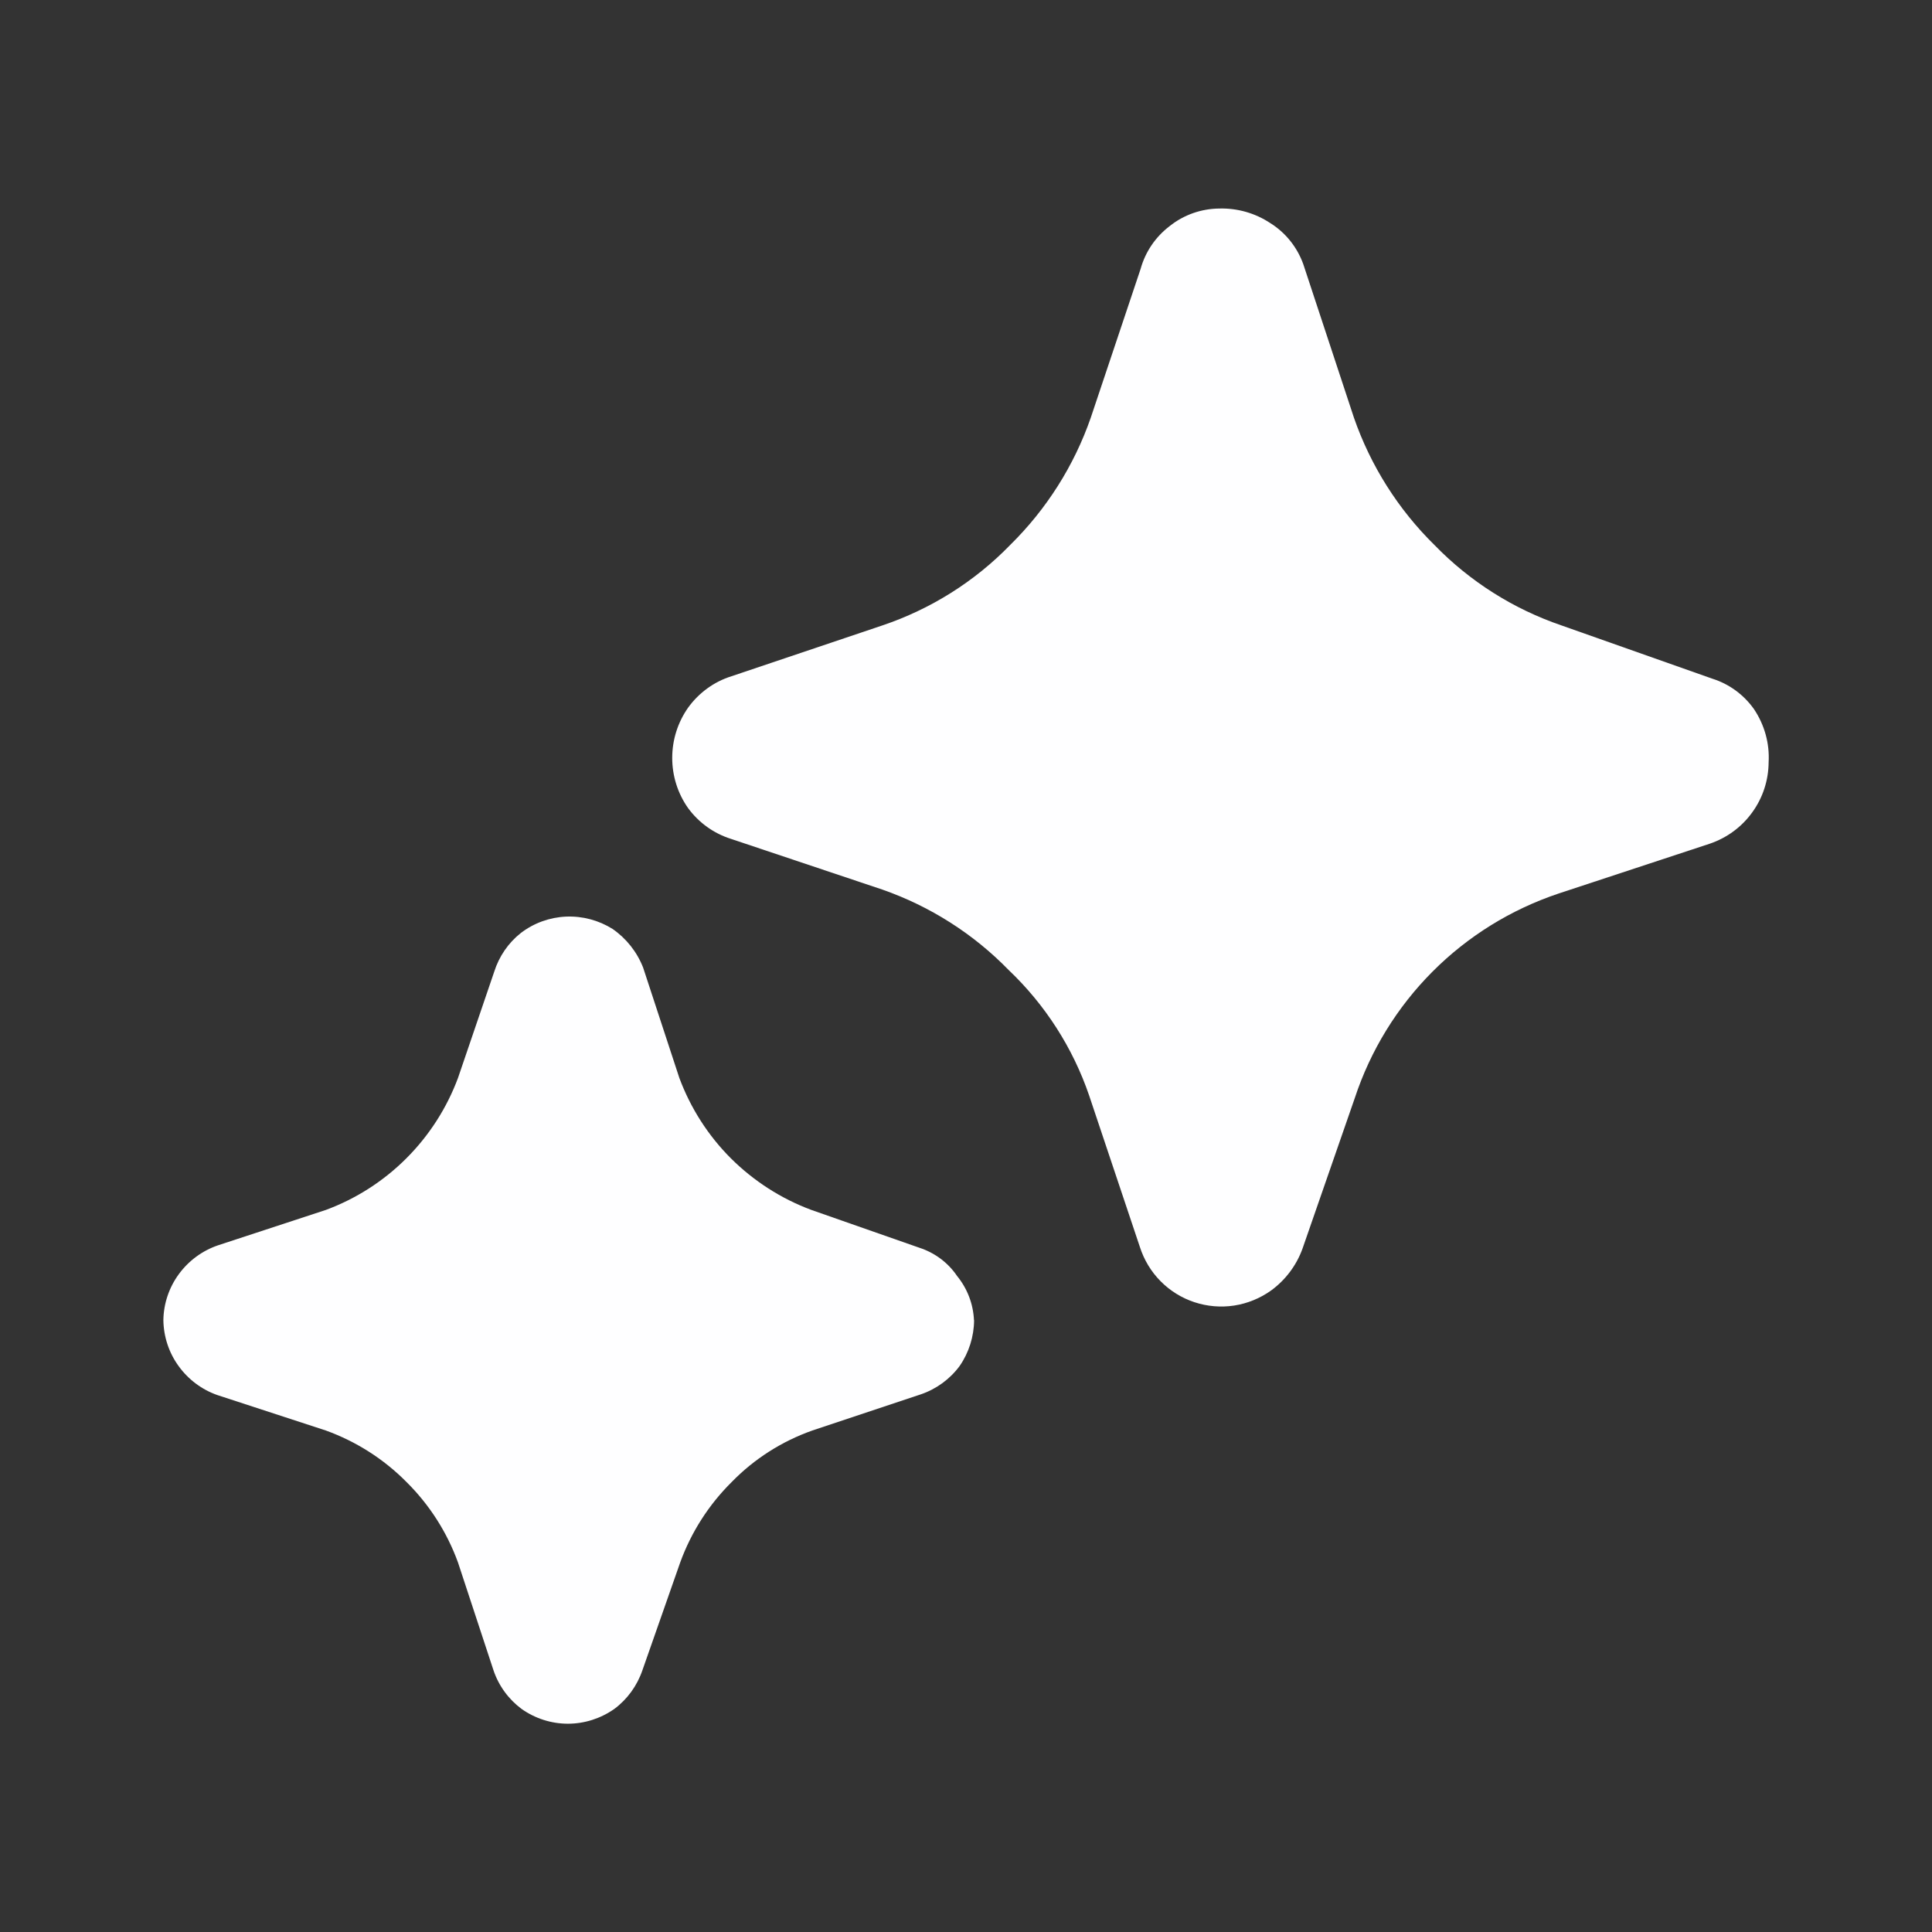 <svg width="16" height="16" viewBox="0 0 16 16" fill="none" xmlns="http://www.w3.org/2000/svg">
<rect x="0" y="0" width="16" height="16" fill="#333333" stroke="none"/>
<path d="M14.647 6.313C14.646 6.462 14.599 6.607 14.511 6.728C14.424 6.849 14.301 6.939 14.16 6.987L12.907 7.4C12.513 7.532 12.156 7.753 11.863 8.047C11.57 8.341 11.35 8.699 11.22 9.093L10.787 10.34C10.737 10.479 10.646 10.6 10.527 10.687C10.436 10.752 10.331 10.795 10.221 10.812C10.11 10.829 9.997 10.819 9.891 10.784C9.785 10.749 9.689 10.689 9.611 10.61C9.532 10.53 9.474 10.433 9.44 10.327L9.02 9.073C8.885 8.678 8.656 8.321 8.353 8.033C8.061 7.733 7.702 7.505 7.307 7.367L6.053 6.947C5.911 6.902 5.787 6.813 5.699 6.693C5.613 6.572 5.567 6.426 5.567 6.277C5.567 6.127 5.613 5.982 5.699 5.86C5.788 5.737 5.914 5.645 6.059 5.6L7.306 5.18C7.707 5.045 8.071 4.817 8.366 4.513C8.666 4.218 8.895 3.857 9.033 3.46L9.446 2.227C9.485 2.086 9.569 1.962 9.686 1.873C9.803 1.779 9.949 1.728 10.099 1.727C10.248 1.723 10.395 1.765 10.519 1.847C10.646 1.926 10.742 2.046 10.793 2.187L11.213 3.46C11.351 3.857 11.579 4.218 11.879 4.513C12.173 4.816 12.534 5.044 12.933 5.18L14.179 5.62C14.32 5.664 14.441 5.753 14.526 5.873C14.613 6.003 14.656 6.157 14.647 6.313ZM8.067 10.933C8.066 11.069 8.024 11.202 7.947 11.313C7.866 11.422 7.755 11.503 7.627 11.547L6.727 11.847C6.475 11.936 6.246 12.082 6.06 12.273C5.87 12.461 5.724 12.689 5.633 12.94L5.32 13.833C5.276 13.961 5.195 14.073 5.087 14.153C4.974 14.232 4.841 14.275 4.703 14.275C4.566 14.275 4.432 14.232 4.32 14.153C4.212 14.073 4.13 13.961 4.087 13.833L3.793 12.94C3.702 12.689 3.556 12.461 3.366 12.273C3.178 12.083 2.95 11.938 2.699 11.847L1.799 11.553C1.671 11.508 1.559 11.424 1.479 11.313C1.399 11.203 1.355 11.07 1.353 10.933C1.355 10.796 1.4 10.662 1.481 10.552C1.562 10.441 1.676 10.357 1.806 10.313L2.699 10.02C2.95 9.927 3.177 9.781 3.365 9.593C3.554 9.404 3.7 9.177 3.793 8.927L4.093 8.047C4.133 7.921 4.209 7.809 4.313 7.727C4.421 7.644 4.552 7.597 4.687 7.591C4.823 7.585 4.958 7.621 5.073 7.693C5.187 7.772 5.275 7.883 5.326 8.013L5.626 8.927C5.719 9.177 5.864 9.404 6.053 9.593C6.242 9.781 6.469 9.927 6.719 10.02L7.613 10.333C7.74 10.374 7.851 10.456 7.926 10.567C8.011 10.671 8.06 10.799 8.066 10.933" fill="#FEFEFF"/>
</svg>
